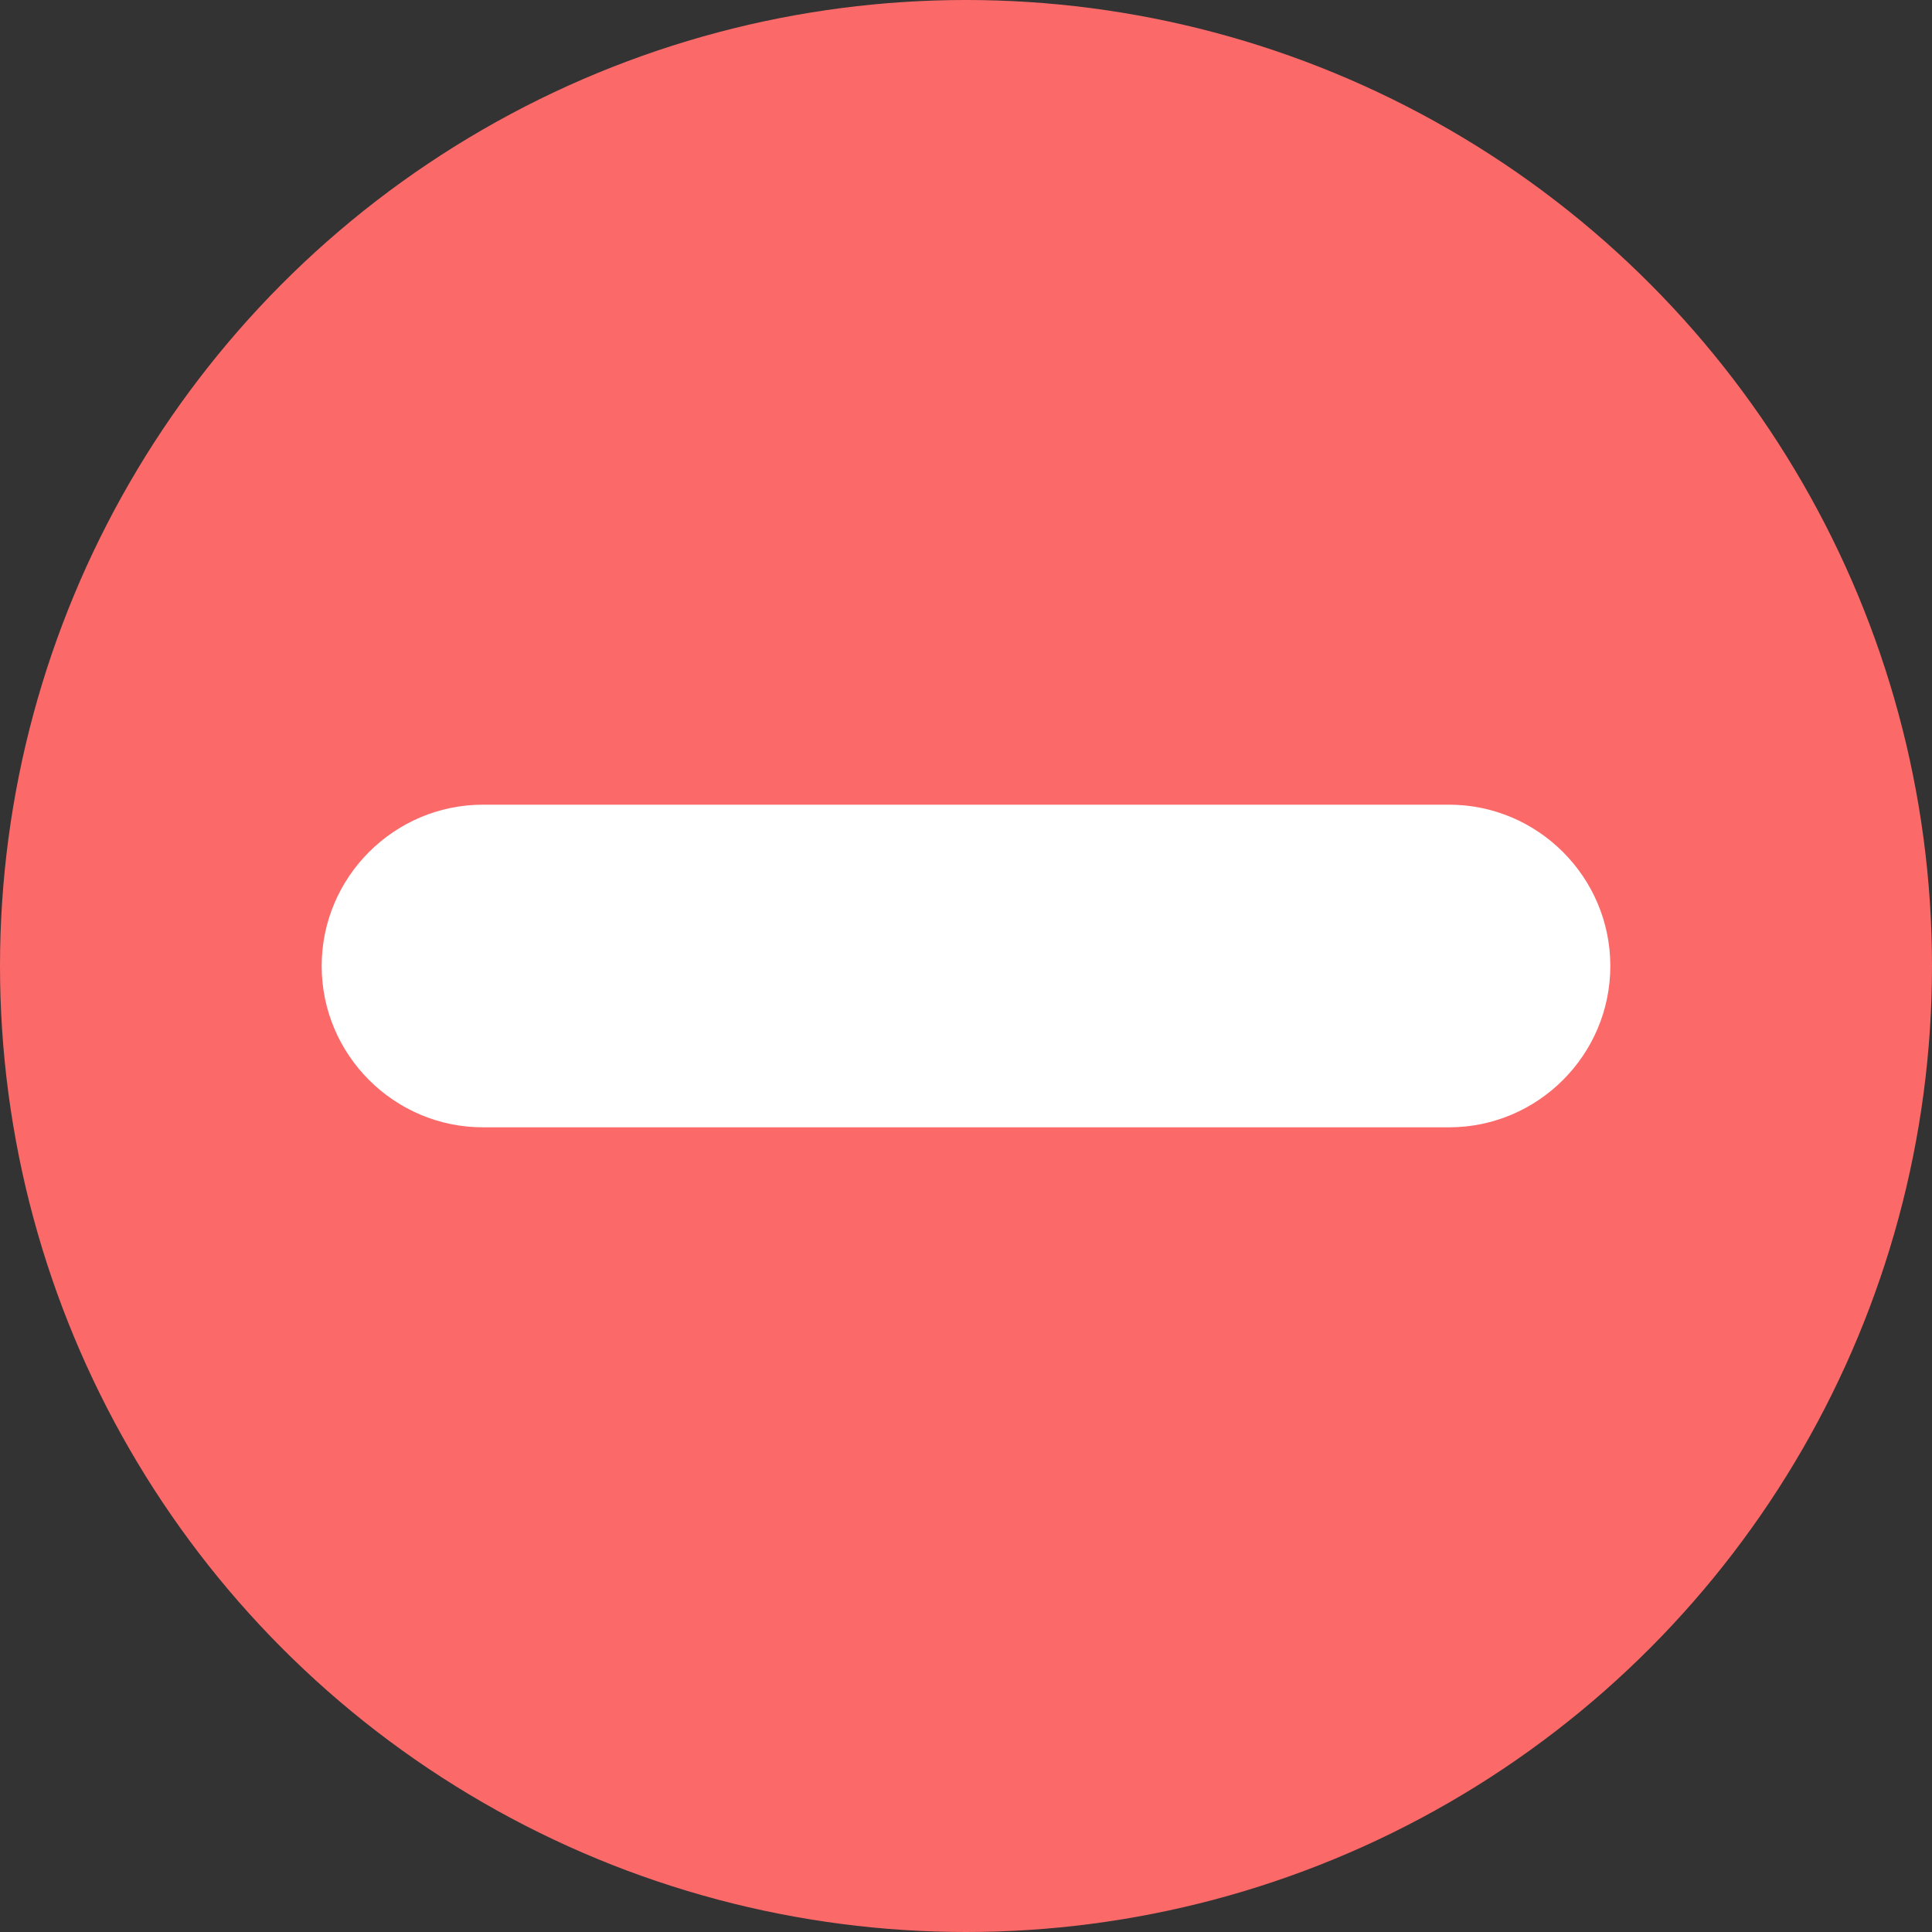 <?xml version="1.0" encoding="utf-8"?>
<!-- Generator: Adobe Illustrator 22.0.1, SVG Export Plug-In . SVG Version: 6.00 Build 0)  -->
<svg version="1.1" id="图层_1" xmlns="http://www.w3.org/2000/svg" xmlns:xlink="http://www.w3.org/1999/xlink" x="0px" y="0px"
	 viewBox="0 0 200 200" style="enable-background:new 0 0 200 200;" xml:space="preserve">
<rect x="0" y="0" width="200" height="200" fill="#333333" stroke="none"/>
<style type="text/css">
	.st0{fill:#FC6969;}
	.st1{fill:#FFFFFF;}
</style>
<circle class="st0" cx="100" cy="100" r="100"/>
<path class="st1" d="M50,83.3c-9.2,0-16.7,7.5-16.7,16.7s7.5,16.7,16.7,16.7h100c9.2,0,16.7-7.5,16.7-16.7s-7.5-16.7-16.7-16.7
	C150,83.3,50,83.3,50,83.3z"/>
</svg>
